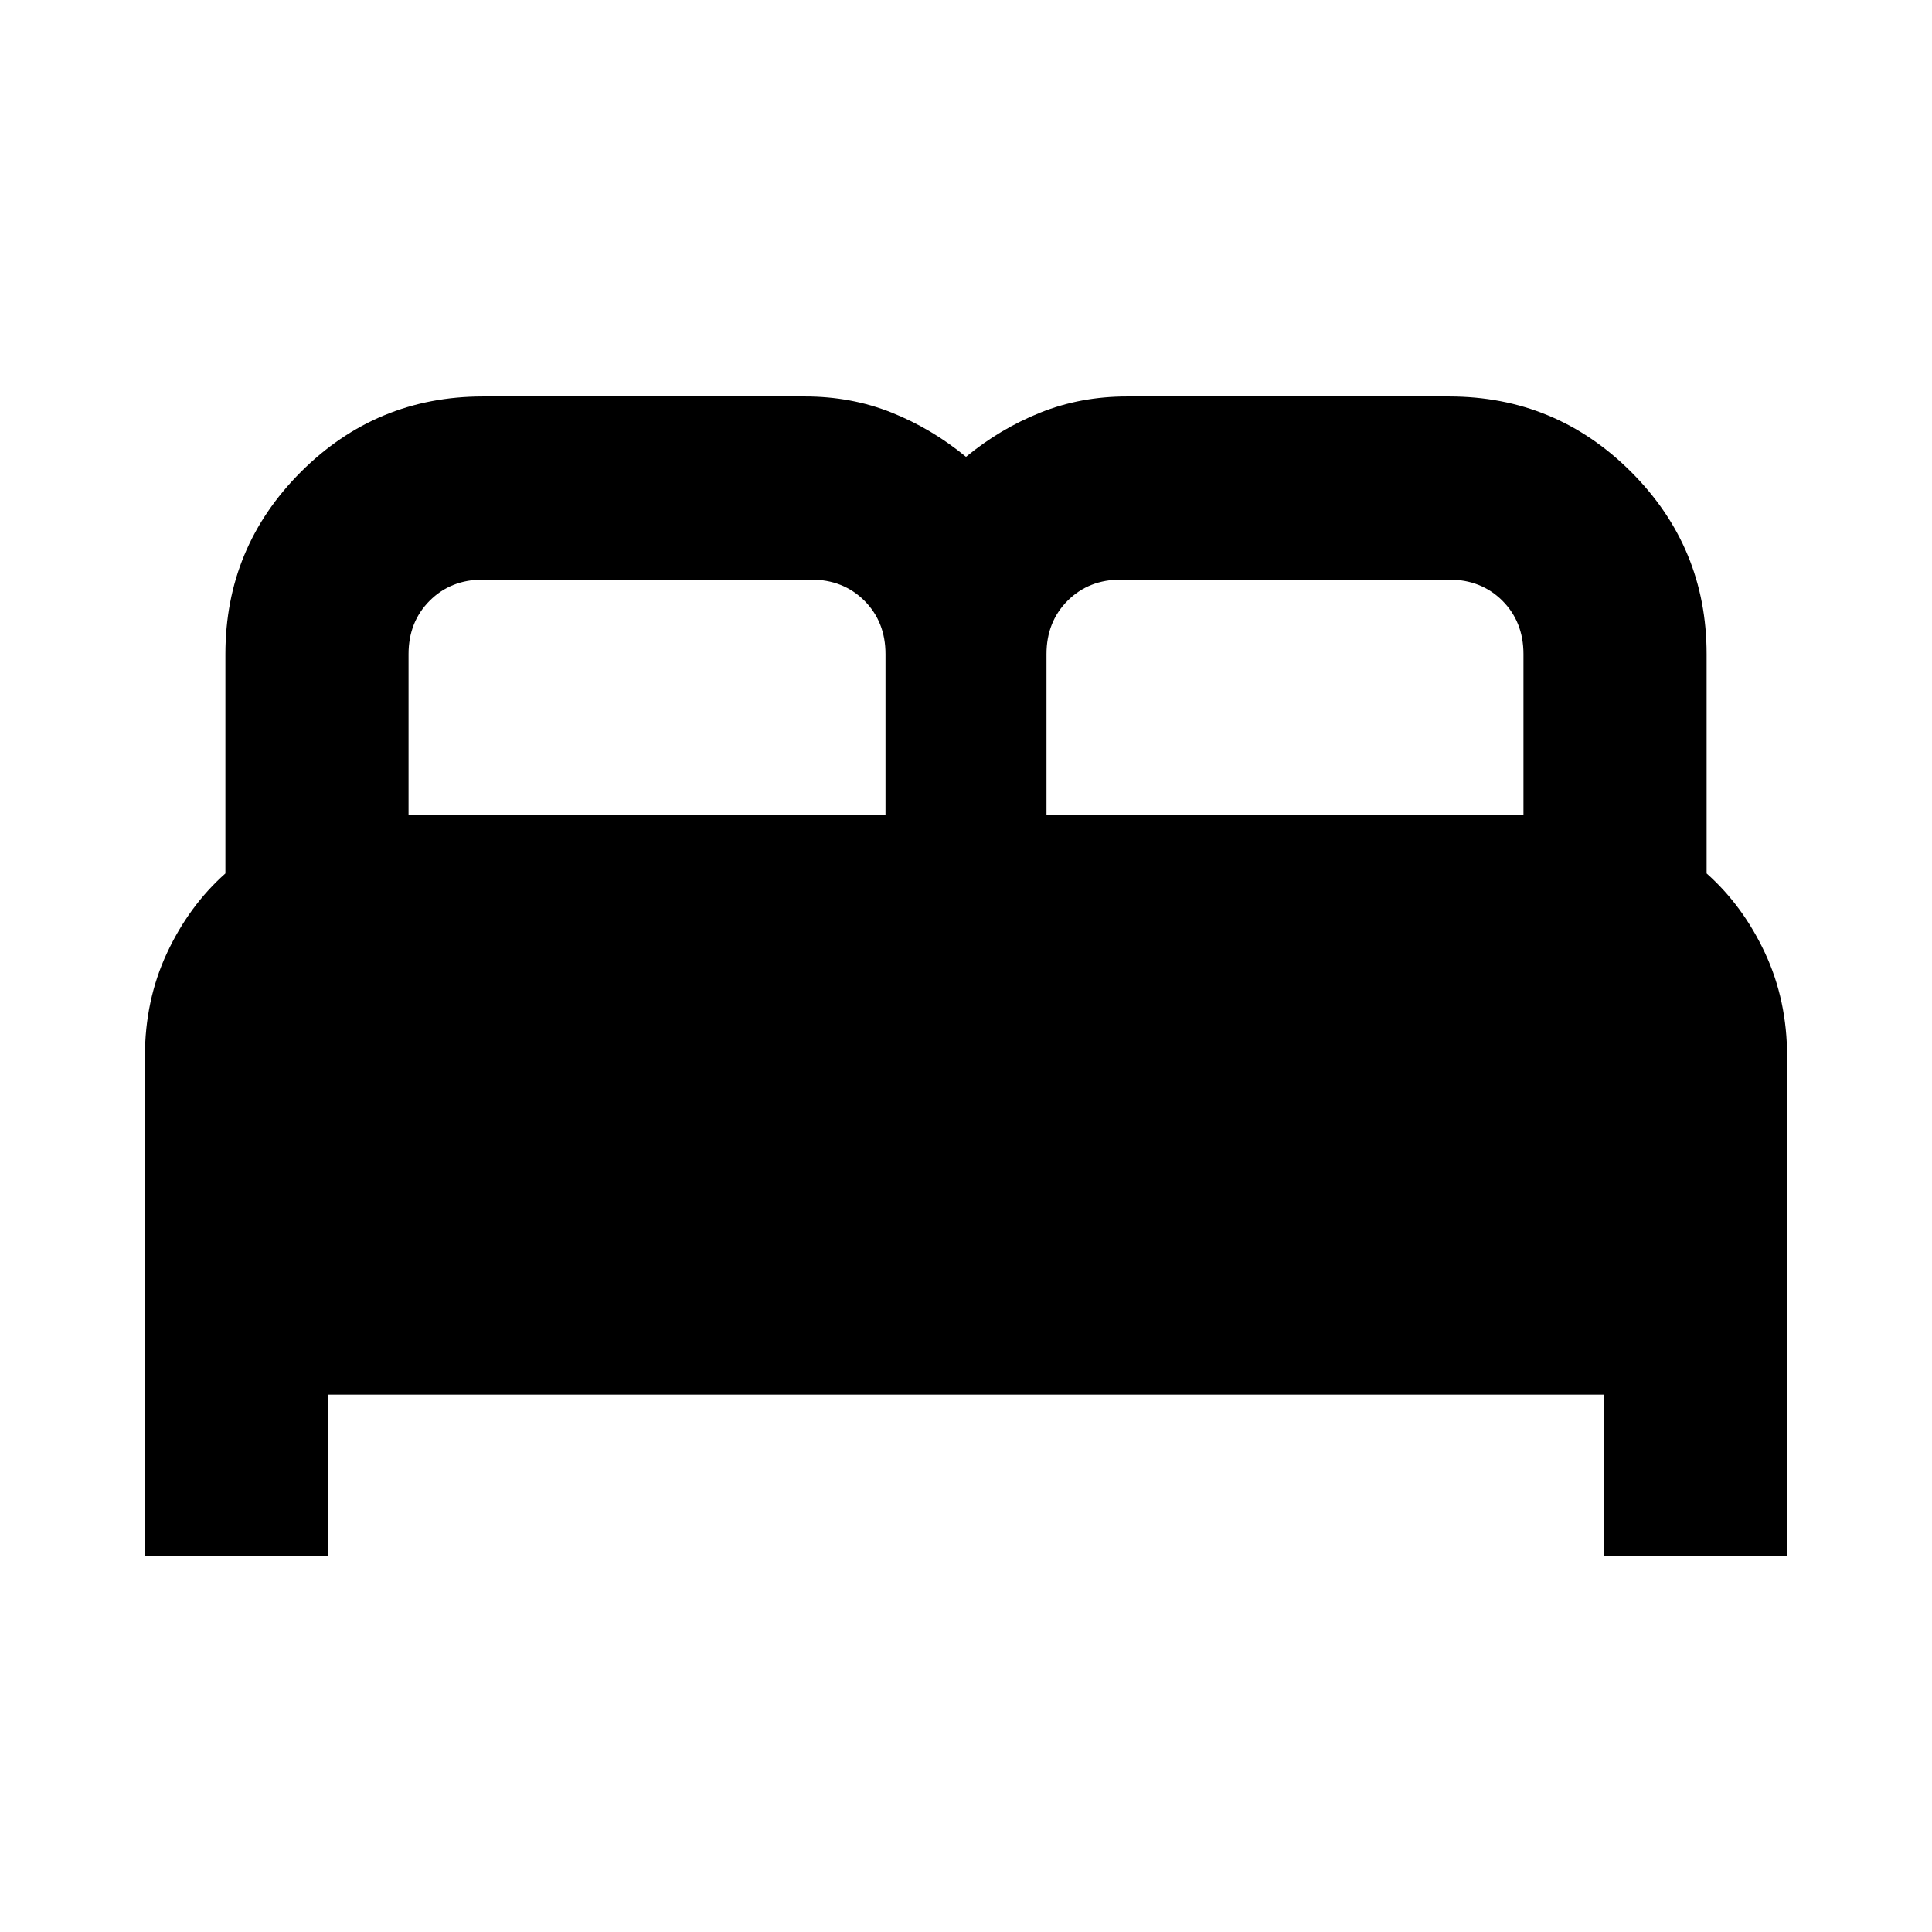 <svg xmlns="http://www.w3.org/2000/svg" height="24" width="24"><path d="M1.8 19.325v-6.2q0-.7.275-1.288.275-.587.725-.987V8.125q0-1.325.937-2.262.938-.938 2.263-.938h4q.575 0 1.075.2t.925.55q.425-.35.925-.55.5-.2 1.075-.2h4q1.325 0 2.263.938.937.937.937 2.262v2.725q.45.4.725.987.275.588.275 1.288v6.2h-2.275v-2H4.075v2Zm11.2-9.2h5.925v-2q0-.4-.262-.663Q18.4 7.2 18 7.2h-4.075q-.4 0-.663.262-.262.263-.262.663Zm-7.925 0H11v-2q0-.4-.262-.663-.263-.262-.663-.262H6q-.4 0-.662.262-.263.263-.263.663Z"/></svg>